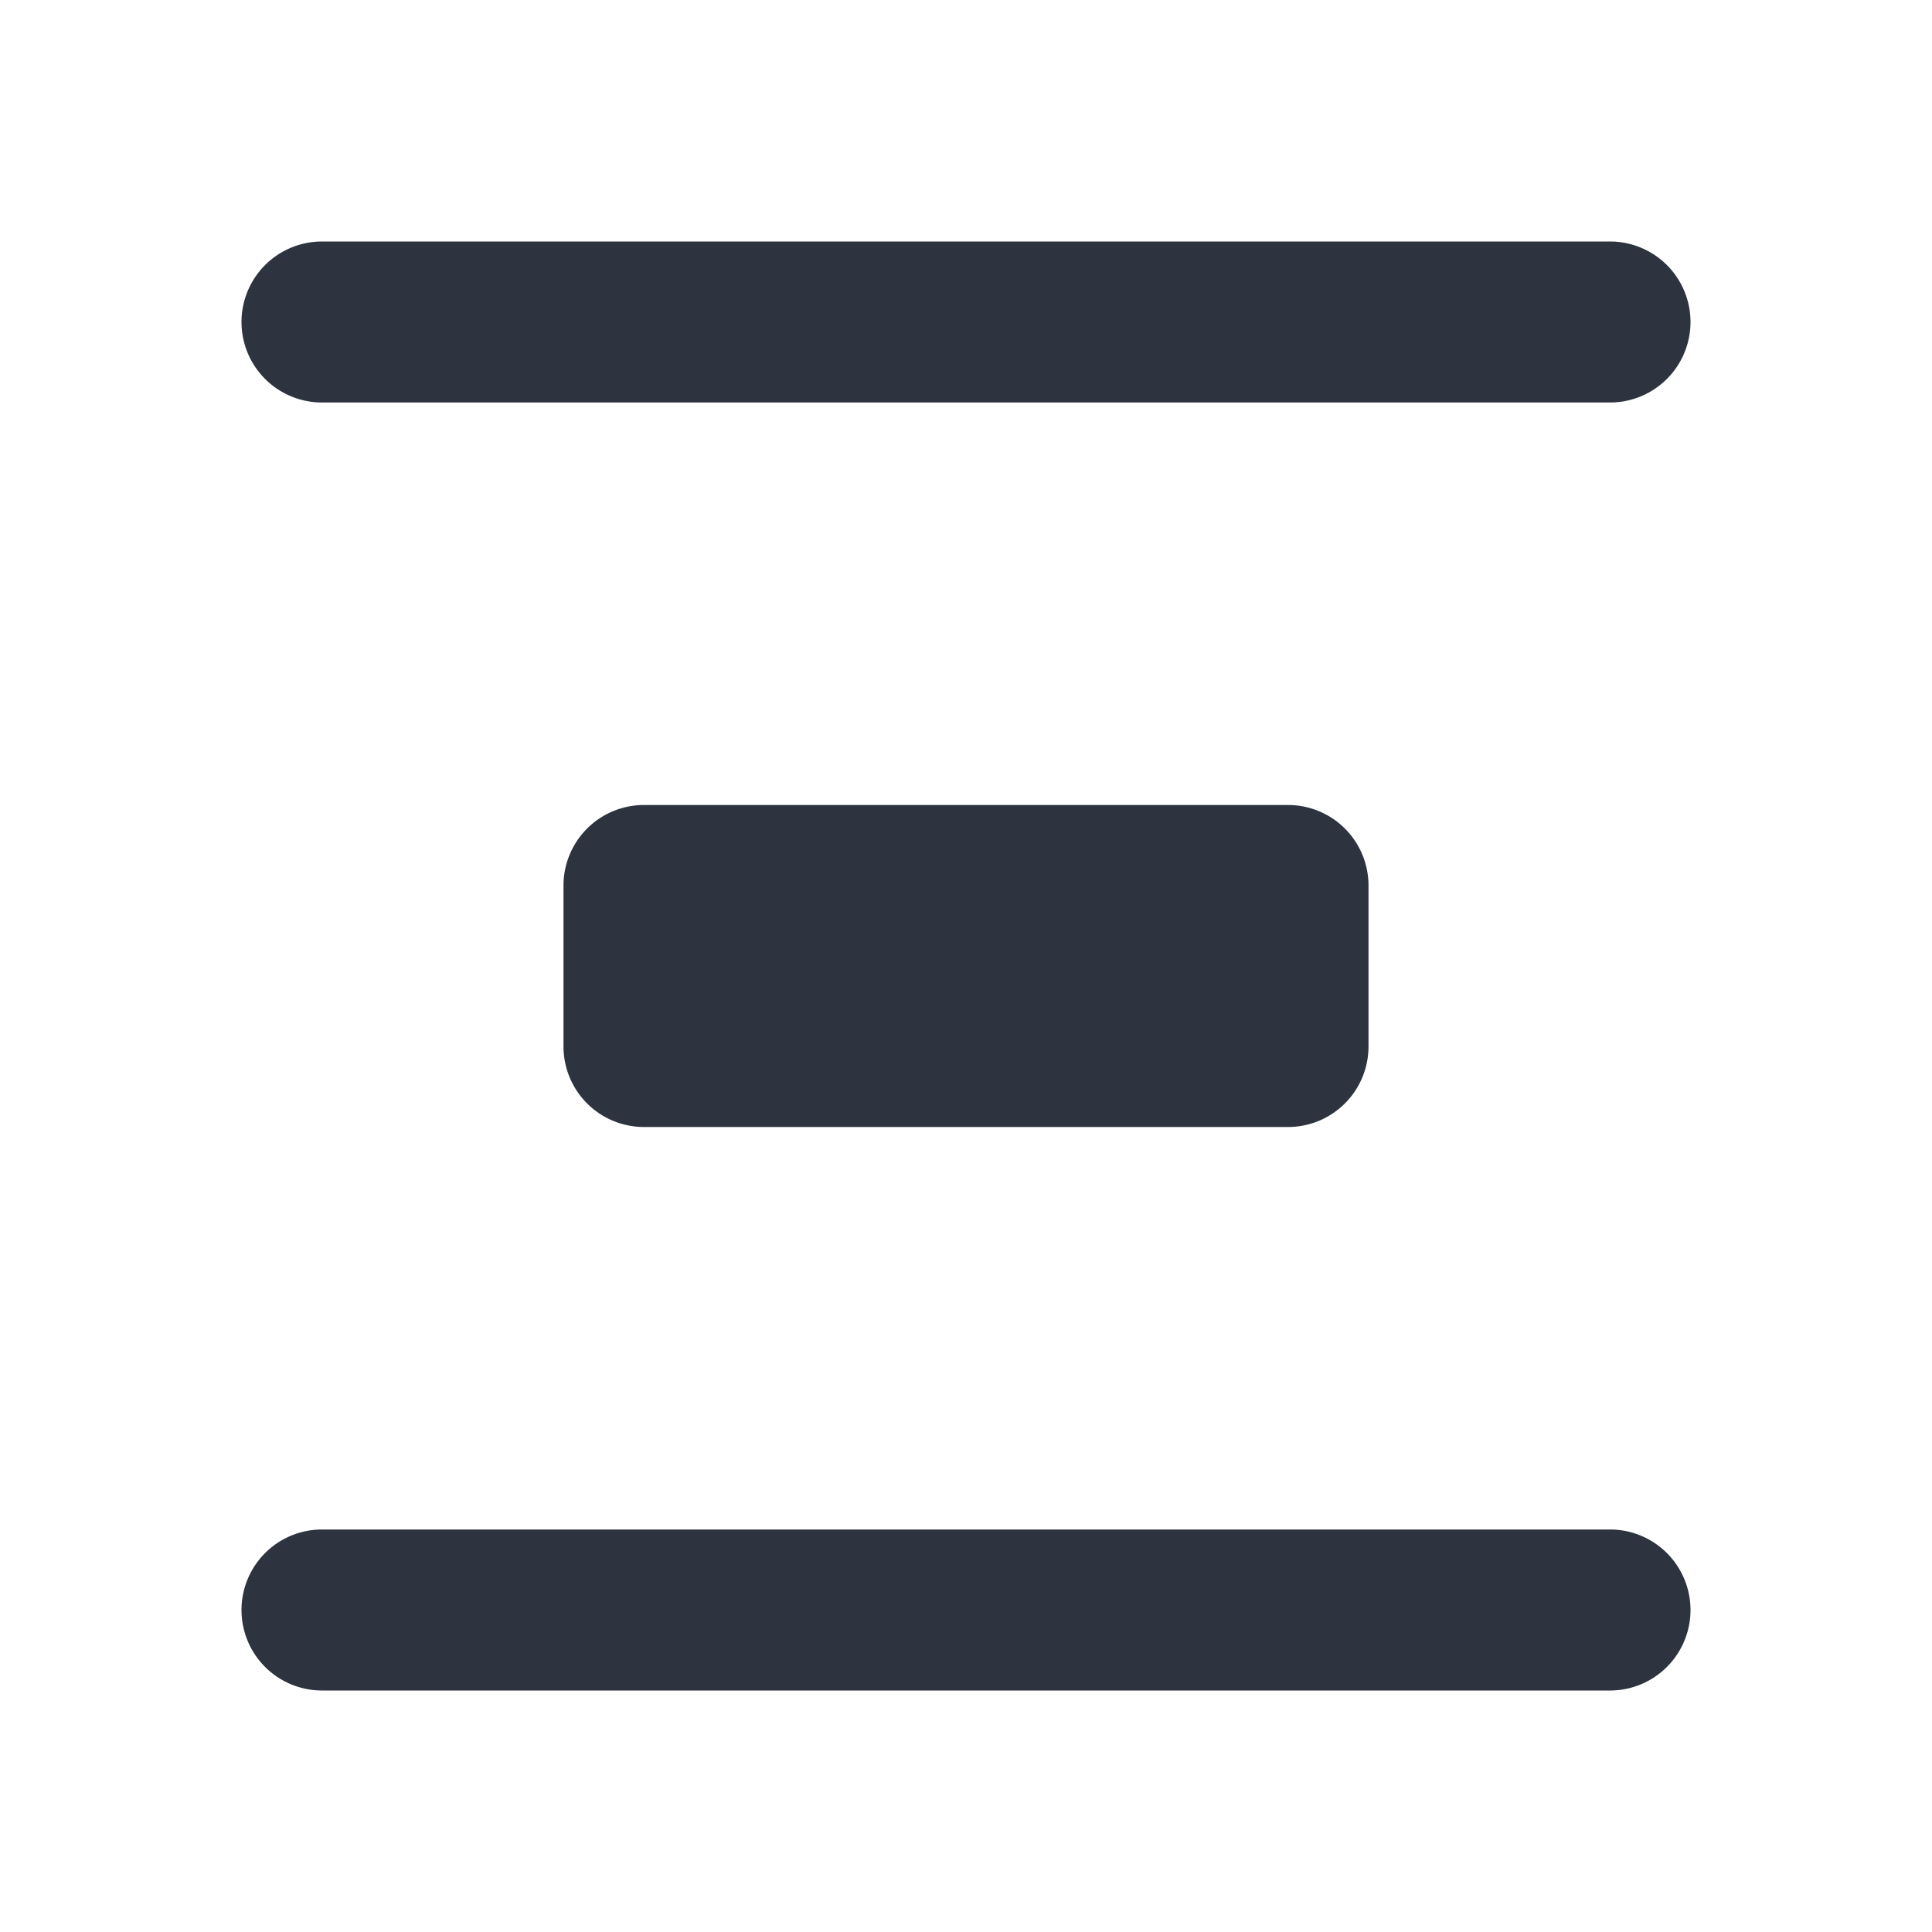 <svg xmlns="http://www.w3.org/2000/svg" width="24" height="24" fill="none" viewBox="0 0 24 24">
  <path fill="#2D333F" fill-rule="evenodd" d="M4 3a1 1 0 000 2h16a1 1 0 100-2H4zm3 8a1 1 0 011-1h8a1 1 0 011 1v2a1 1 0 01-1 1H8a1 1 0 01-1-1v-2zm-4 9a1 1 0 011-1h16a1 1 0 110 2H4a1 1 0 01-1-1z" clip-rule="evenodd"/>
</svg>
